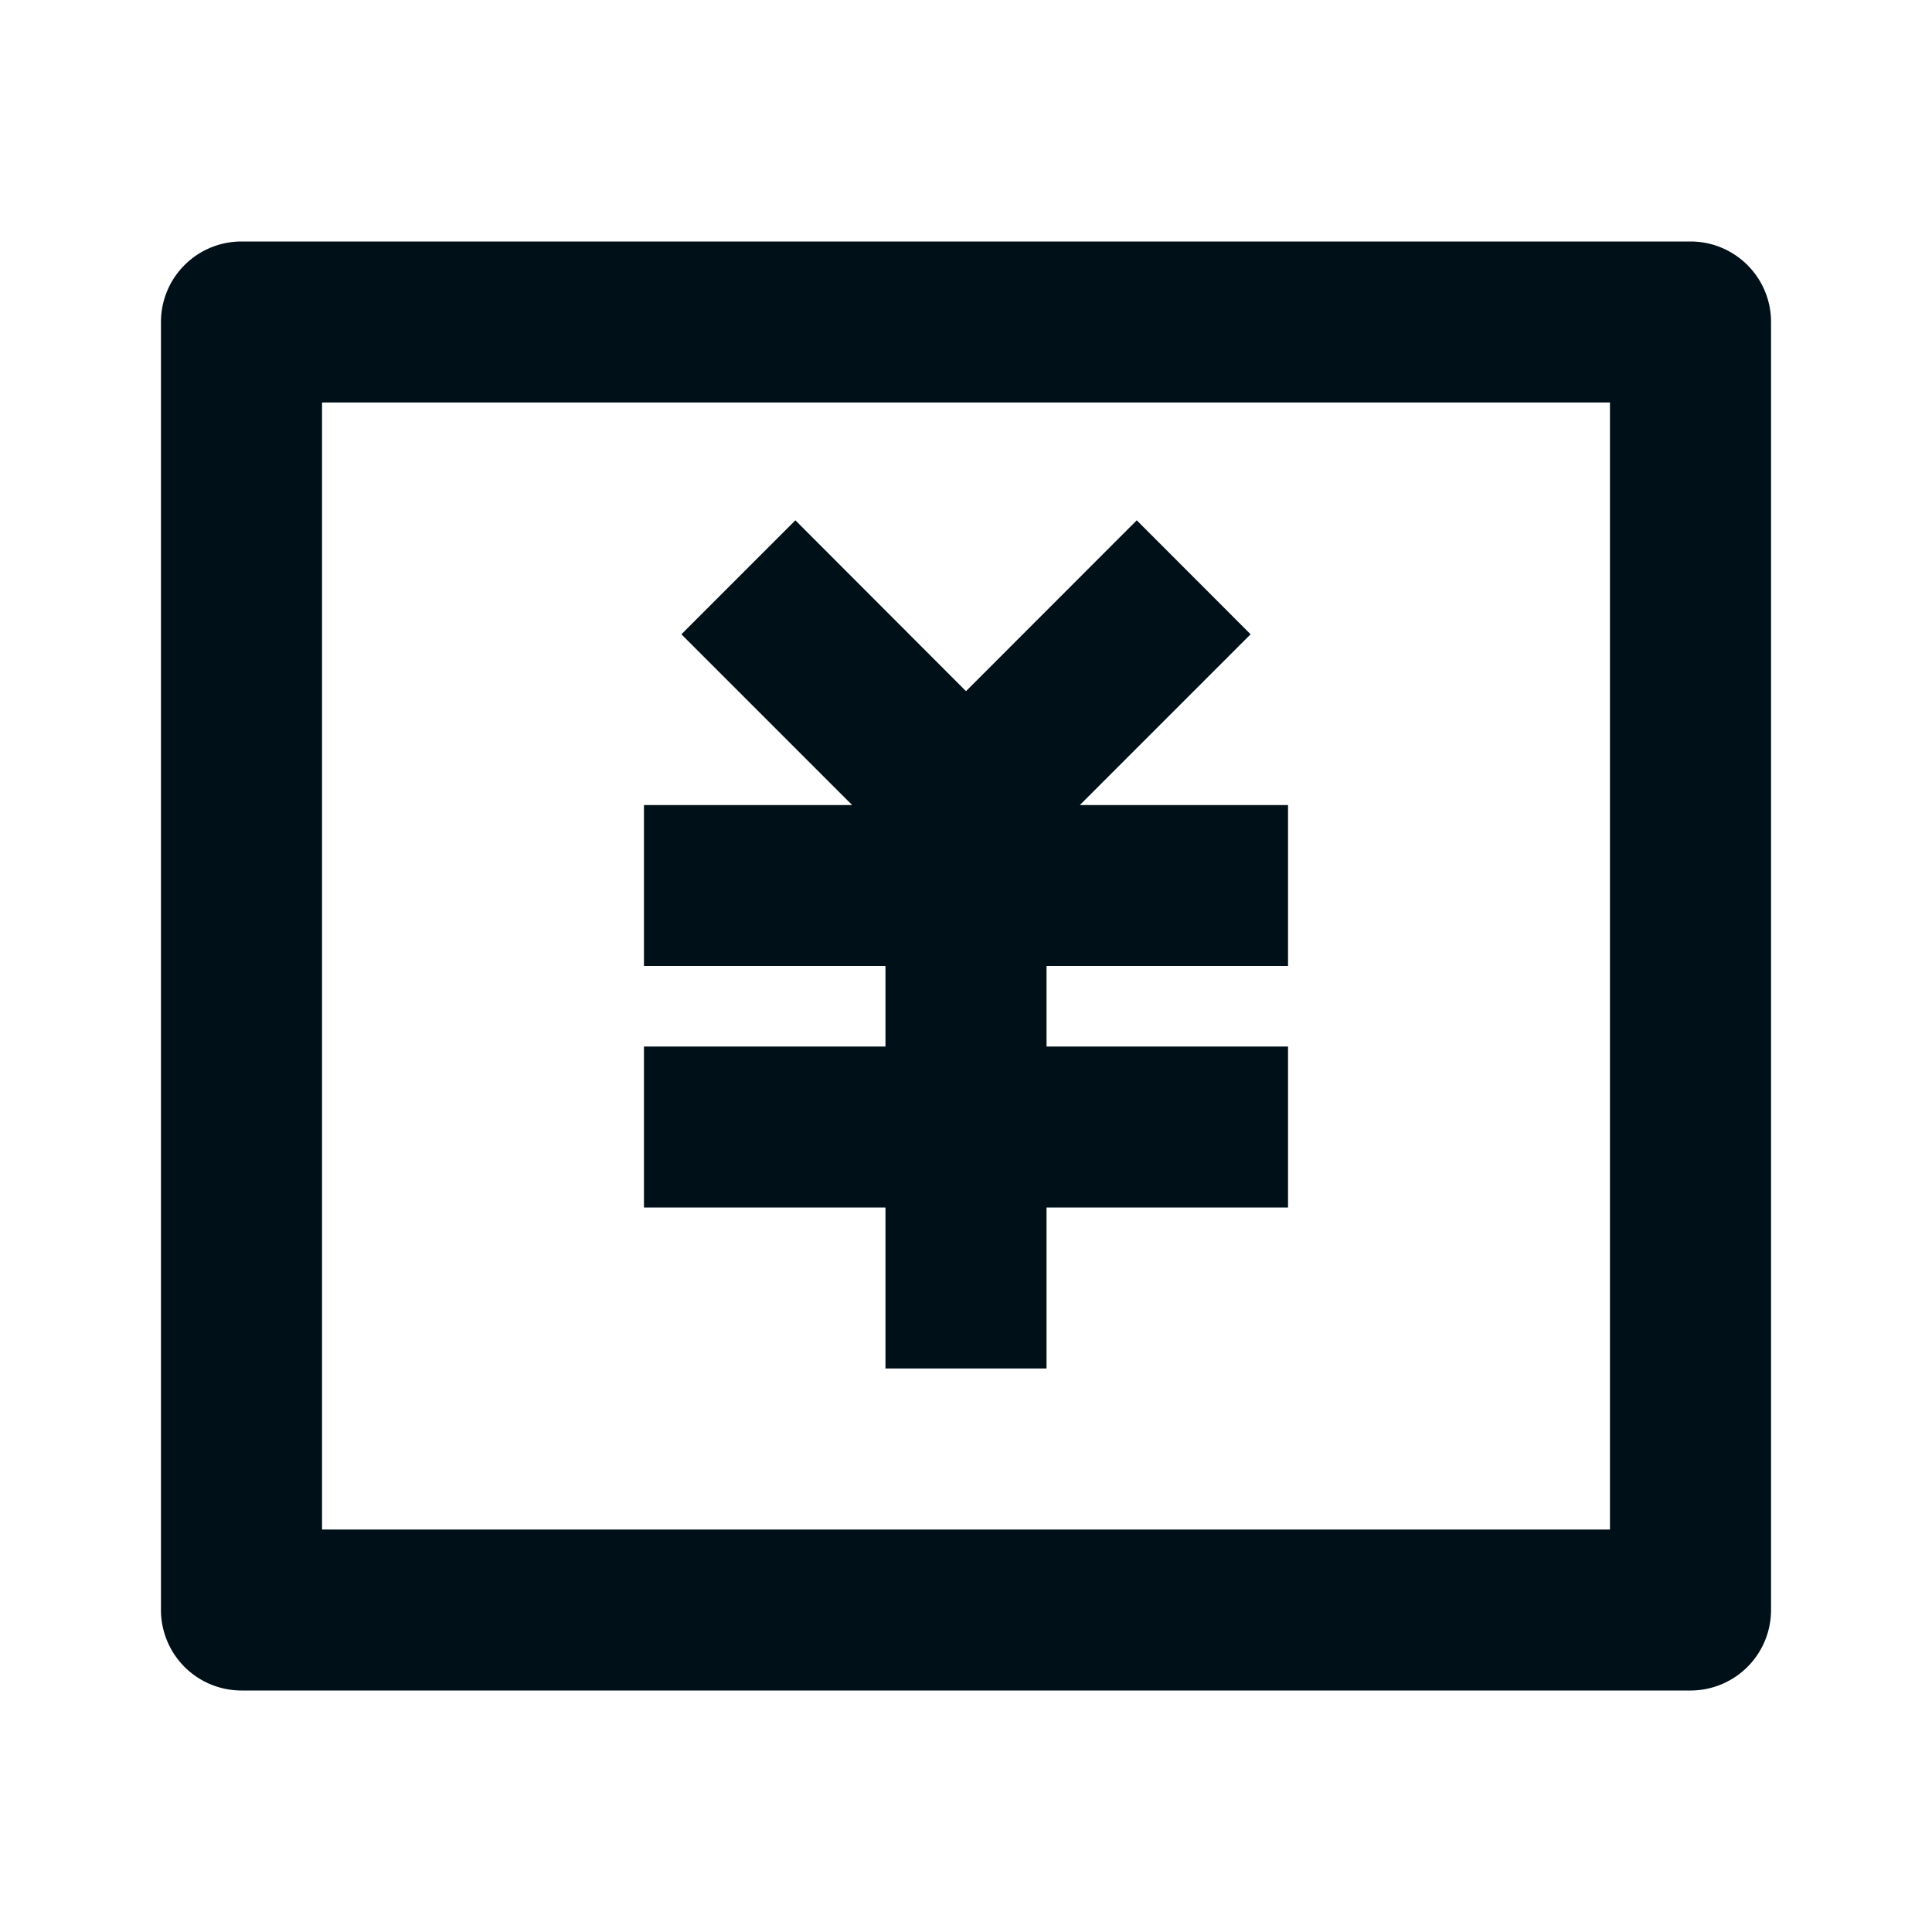 <svg width="16" height="16" fill="none" xmlns="http://www.w3.org/2000/svg"><path fill-rule="evenodd" clip-rule="evenodd" d="M2 2h12c.368 0 .667.298.667.667v10.666A.667.667 0 0 1 14 14H2a.667.667 0 0 1-.667-.667V2.667C1.333 2.298 1.632 2 2 2zm.667 1.333v9.334h10.666V3.333H2.667zm8 5.334h-2V8h2V6.667H8.943l1.414-1.414-.943-.944L8 5.724 6.587 4.309l-.944.944 1.414 1.414H5.333V8h2v.667h-2V10h2v1.333h1.334V10h2V8.667z" fill="#001018"/></svg>